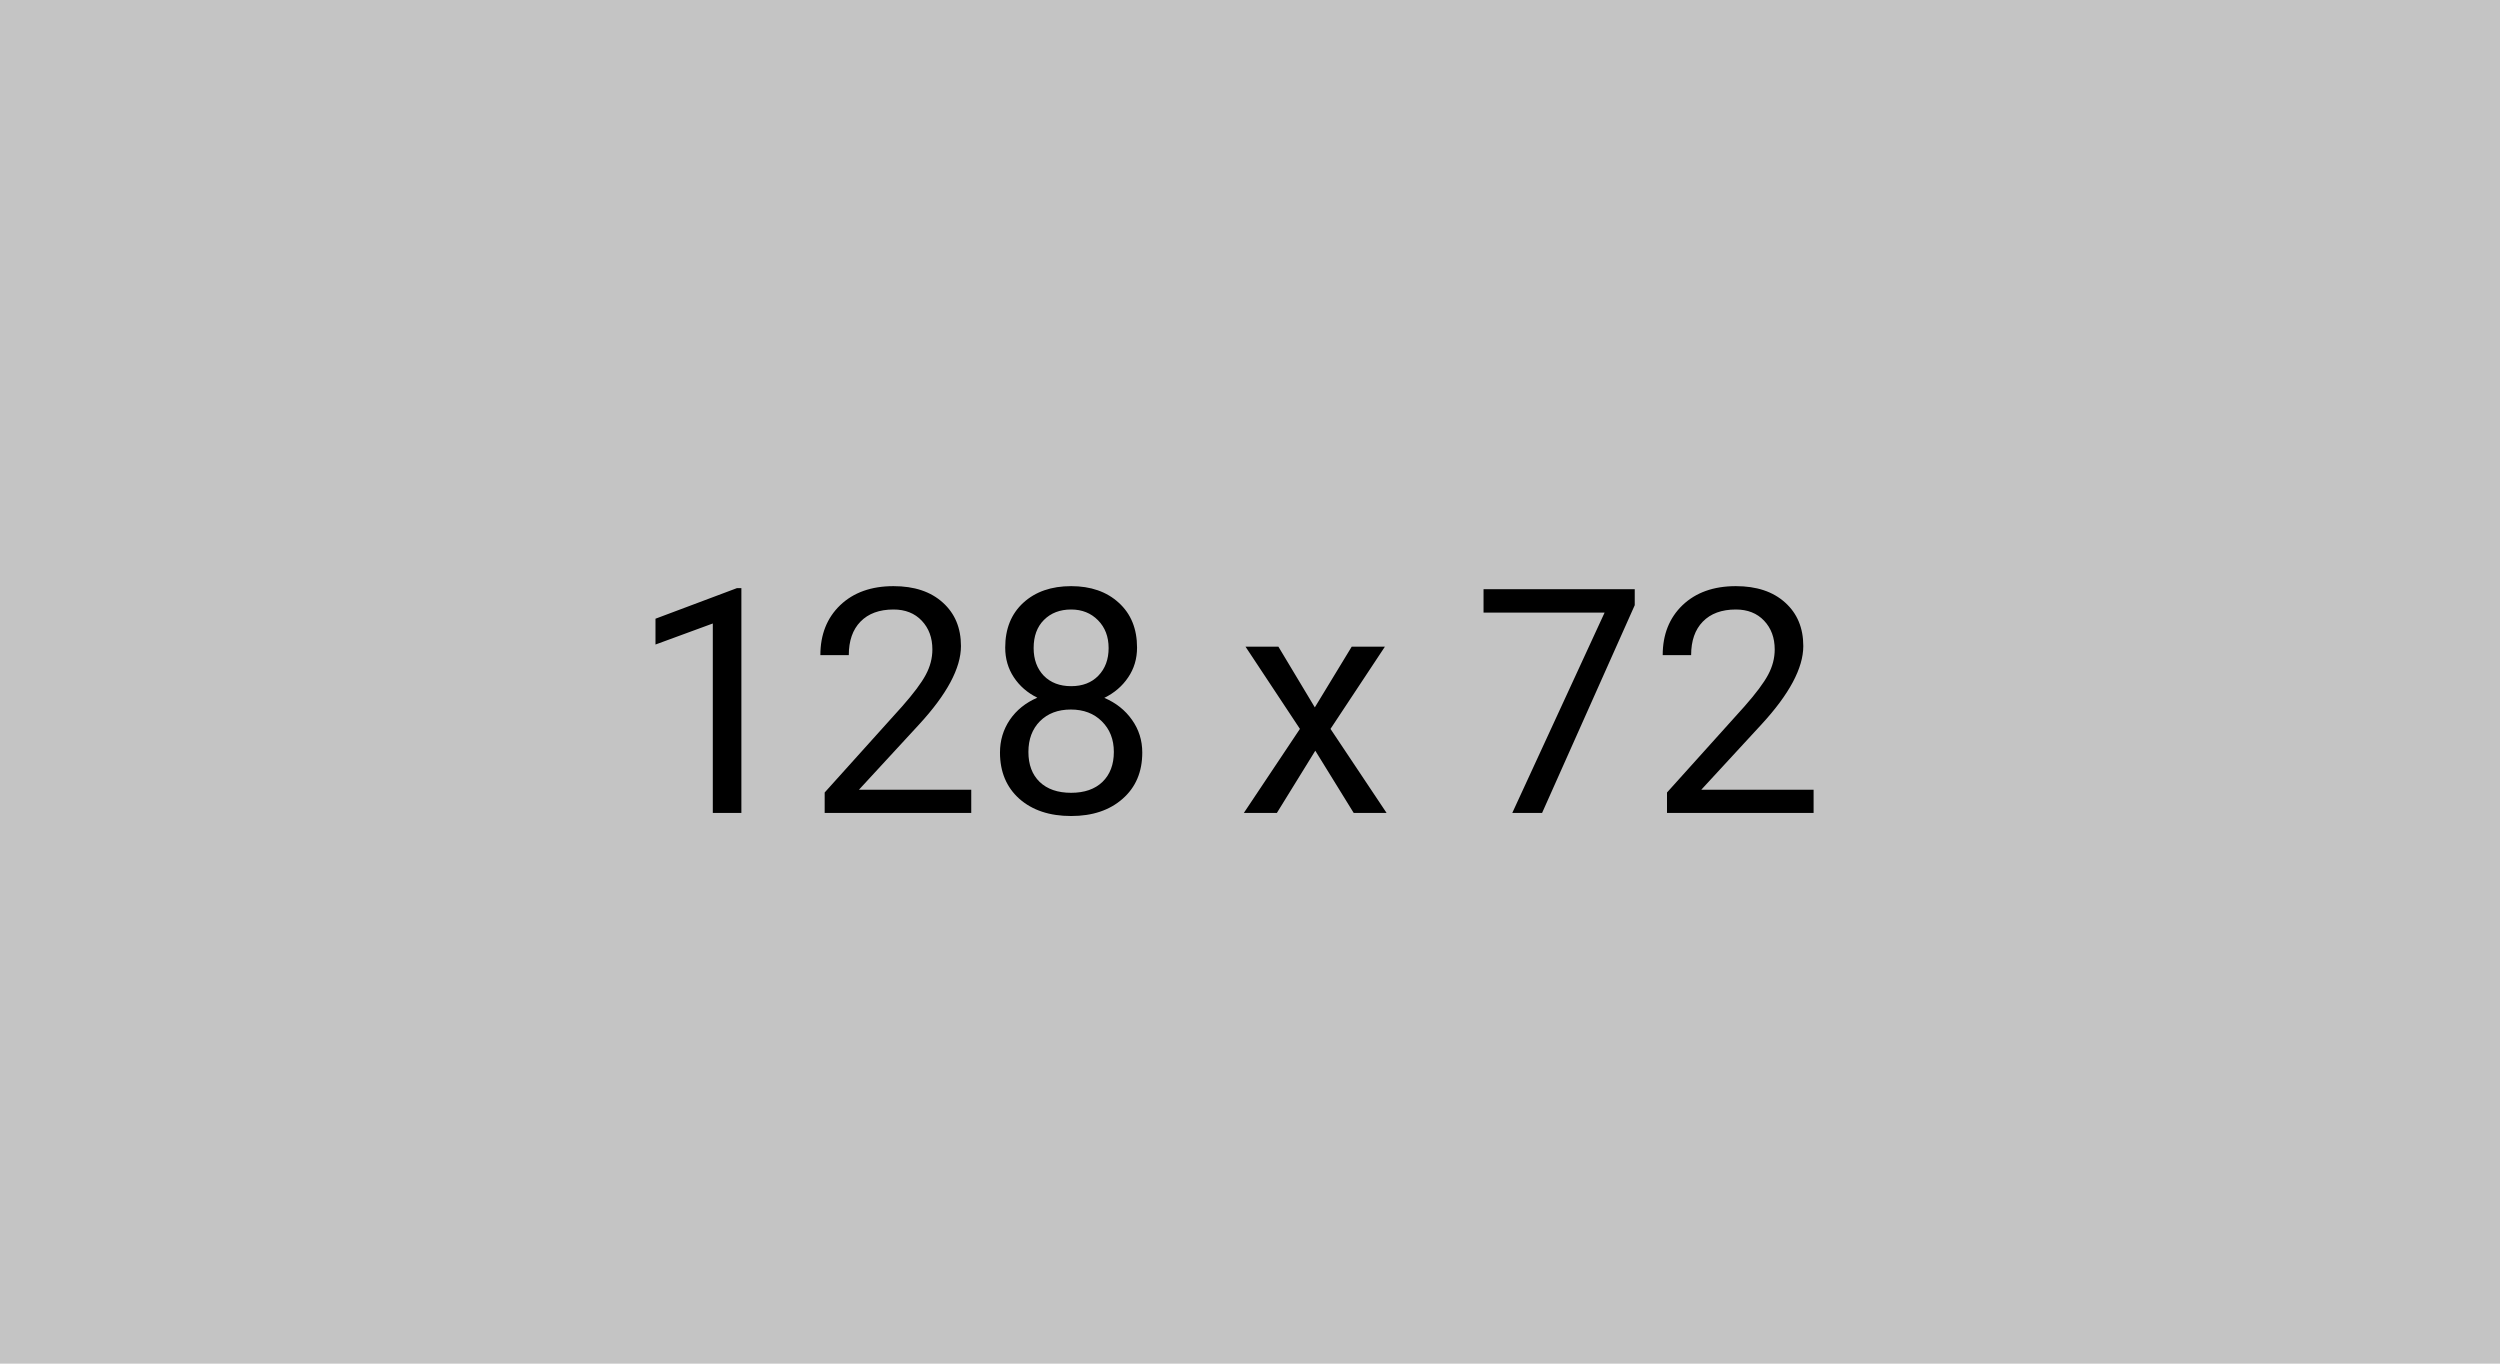 <svg width="286" height="156" viewBox="0 0 286 156" fill="none" xmlns="http://www.w3.org/2000/svg">
<rect width="286" height="156" fill="#C4C4C4"/>
<path d="M84.814 93H81.545V71.326L74.988 73.734V70.781L84.305 67.283H84.814V93ZM111.111 93H94.342V90.662L103.201 80.818C104.514 79.33 105.416 78.123 105.908 77.197C106.412 76.26 106.664 75.293 106.664 74.297C106.664 72.961 106.26 71.865 105.451 71.01C104.643 70.154 103.564 69.727 102.217 69.727C100.6 69.727 99.34 70.189 98.438 71.115C97.547 72.029 97.102 73.307 97.102 74.947H93.85C93.85 72.592 94.606 70.688 96.117 69.234C97.641 67.781 99.674 67.055 102.217 67.055C104.596 67.055 106.477 67.682 107.859 68.936C109.242 70.178 109.934 71.836 109.934 73.91C109.934 76.43 108.328 79.43 105.117 82.91L98.262 90.346H111.111V93ZM130.078 74.086C130.078 75.363 129.738 76.5 129.059 77.496C128.391 78.492 127.482 79.272 126.334 79.834C127.67 80.408 128.725 81.246 129.498 82.348C130.283 83.449 130.676 84.697 130.676 86.092C130.676 88.307 129.926 90.07 128.426 91.383C126.938 92.695 124.975 93.352 122.537 93.352C120.076 93.352 118.102 92.695 116.613 91.383C115.137 90.059 114.398 88.295 114.398 86.092C114.398 84.709 114.773 83.461 115.523 82.348C116.285 81.234 117.334 80.391 118.67 79.816C117.533 79.254 116.637 78.475 115.98 77.478C115.324 76.482 114.996 75.352 114.996 74.086C114.996 71.93 115.688 70.219 117.07 68.953C118.453 67.688 120.275 67.055 122.537 67.055C124.787 67.055 126.604 67.688 127.986 68.953C129.381 70.219 130.078 71.93 130.078 74.086ZM127.424 86.022C127.424 84.592 126.967 83.426 126.053 82.523C125.15 81.621 123.967 81.17 122.502 81.17C121.037 81.17 119.859 81.615 118.969 82.506C118.09 83.397 117.65 84.568 117.65 86.022C117.65 87.475 118.078 88.617 118.934 89.449C119.801 90.281 121.002 90.697 122.537 90.697C124.061 90.697 125.256 90.281 126.123 89.449C126.99 88.606 127.424 87.463 127.424 86.022ZM122.537 69.727C121.26 69.727 120.223 70.125 119.426 70.922C118.641 71.707 118.248 72.779 118.248 74.139C118.248 75.439 118.635 76.494 119.408 77.303C120.193 78.1 121.236 78.498 122.537 78.498C123.838 78.498 124.875 78.1 125.648 77.303C126.434 76.494 126.826 75.439 126.826 74.139C126.826 72.838 126.422 71.777 125.613 70.957C124.805 70.137 123.779 69.727 122.537 69.727ZM150.416 80.924L154.635 73.981H158.432L152.209 83.385L158.625 93H154.863L150.469 85.881L146.074 93H142.295L148.711 83.385L142.488 73.981H146.25L150.416 80.924ZM187.014 69.234L176.414 93H173.004L183.568 70.078H169.717V67.406H187.014V69.234ZM207.475 93H190.705V90.662L199.564 80.818C200.877 79.33 201.779 78.123 202.271 77.197C202.775 76.26 203.027 75.293 203.027 74.297C203.027 72.961 202.623 71.865 201.814 71.01C201.006 70.154 199.928 69.727 198.58 69.727C196.963 69.727 195.703 70.189 194.801 71.115C193.91 72.029 193.465 73.307 193.465 74.947H190.213C190.213 72.592 190.969 70.688 192.48 69.234C194.004 67.781 196.037 67.055 198.58 67.055C200.959 67.055 202.84 67.682 204.223 68.936C205.605 70.178 206.297 71.836 206.297 73.91C206.297 76.43 204.691 79.43 201.48 82.91L194.625 90.346H207.475V93Z" fill="black" fillOpacity="0.54"/>
</svg>
